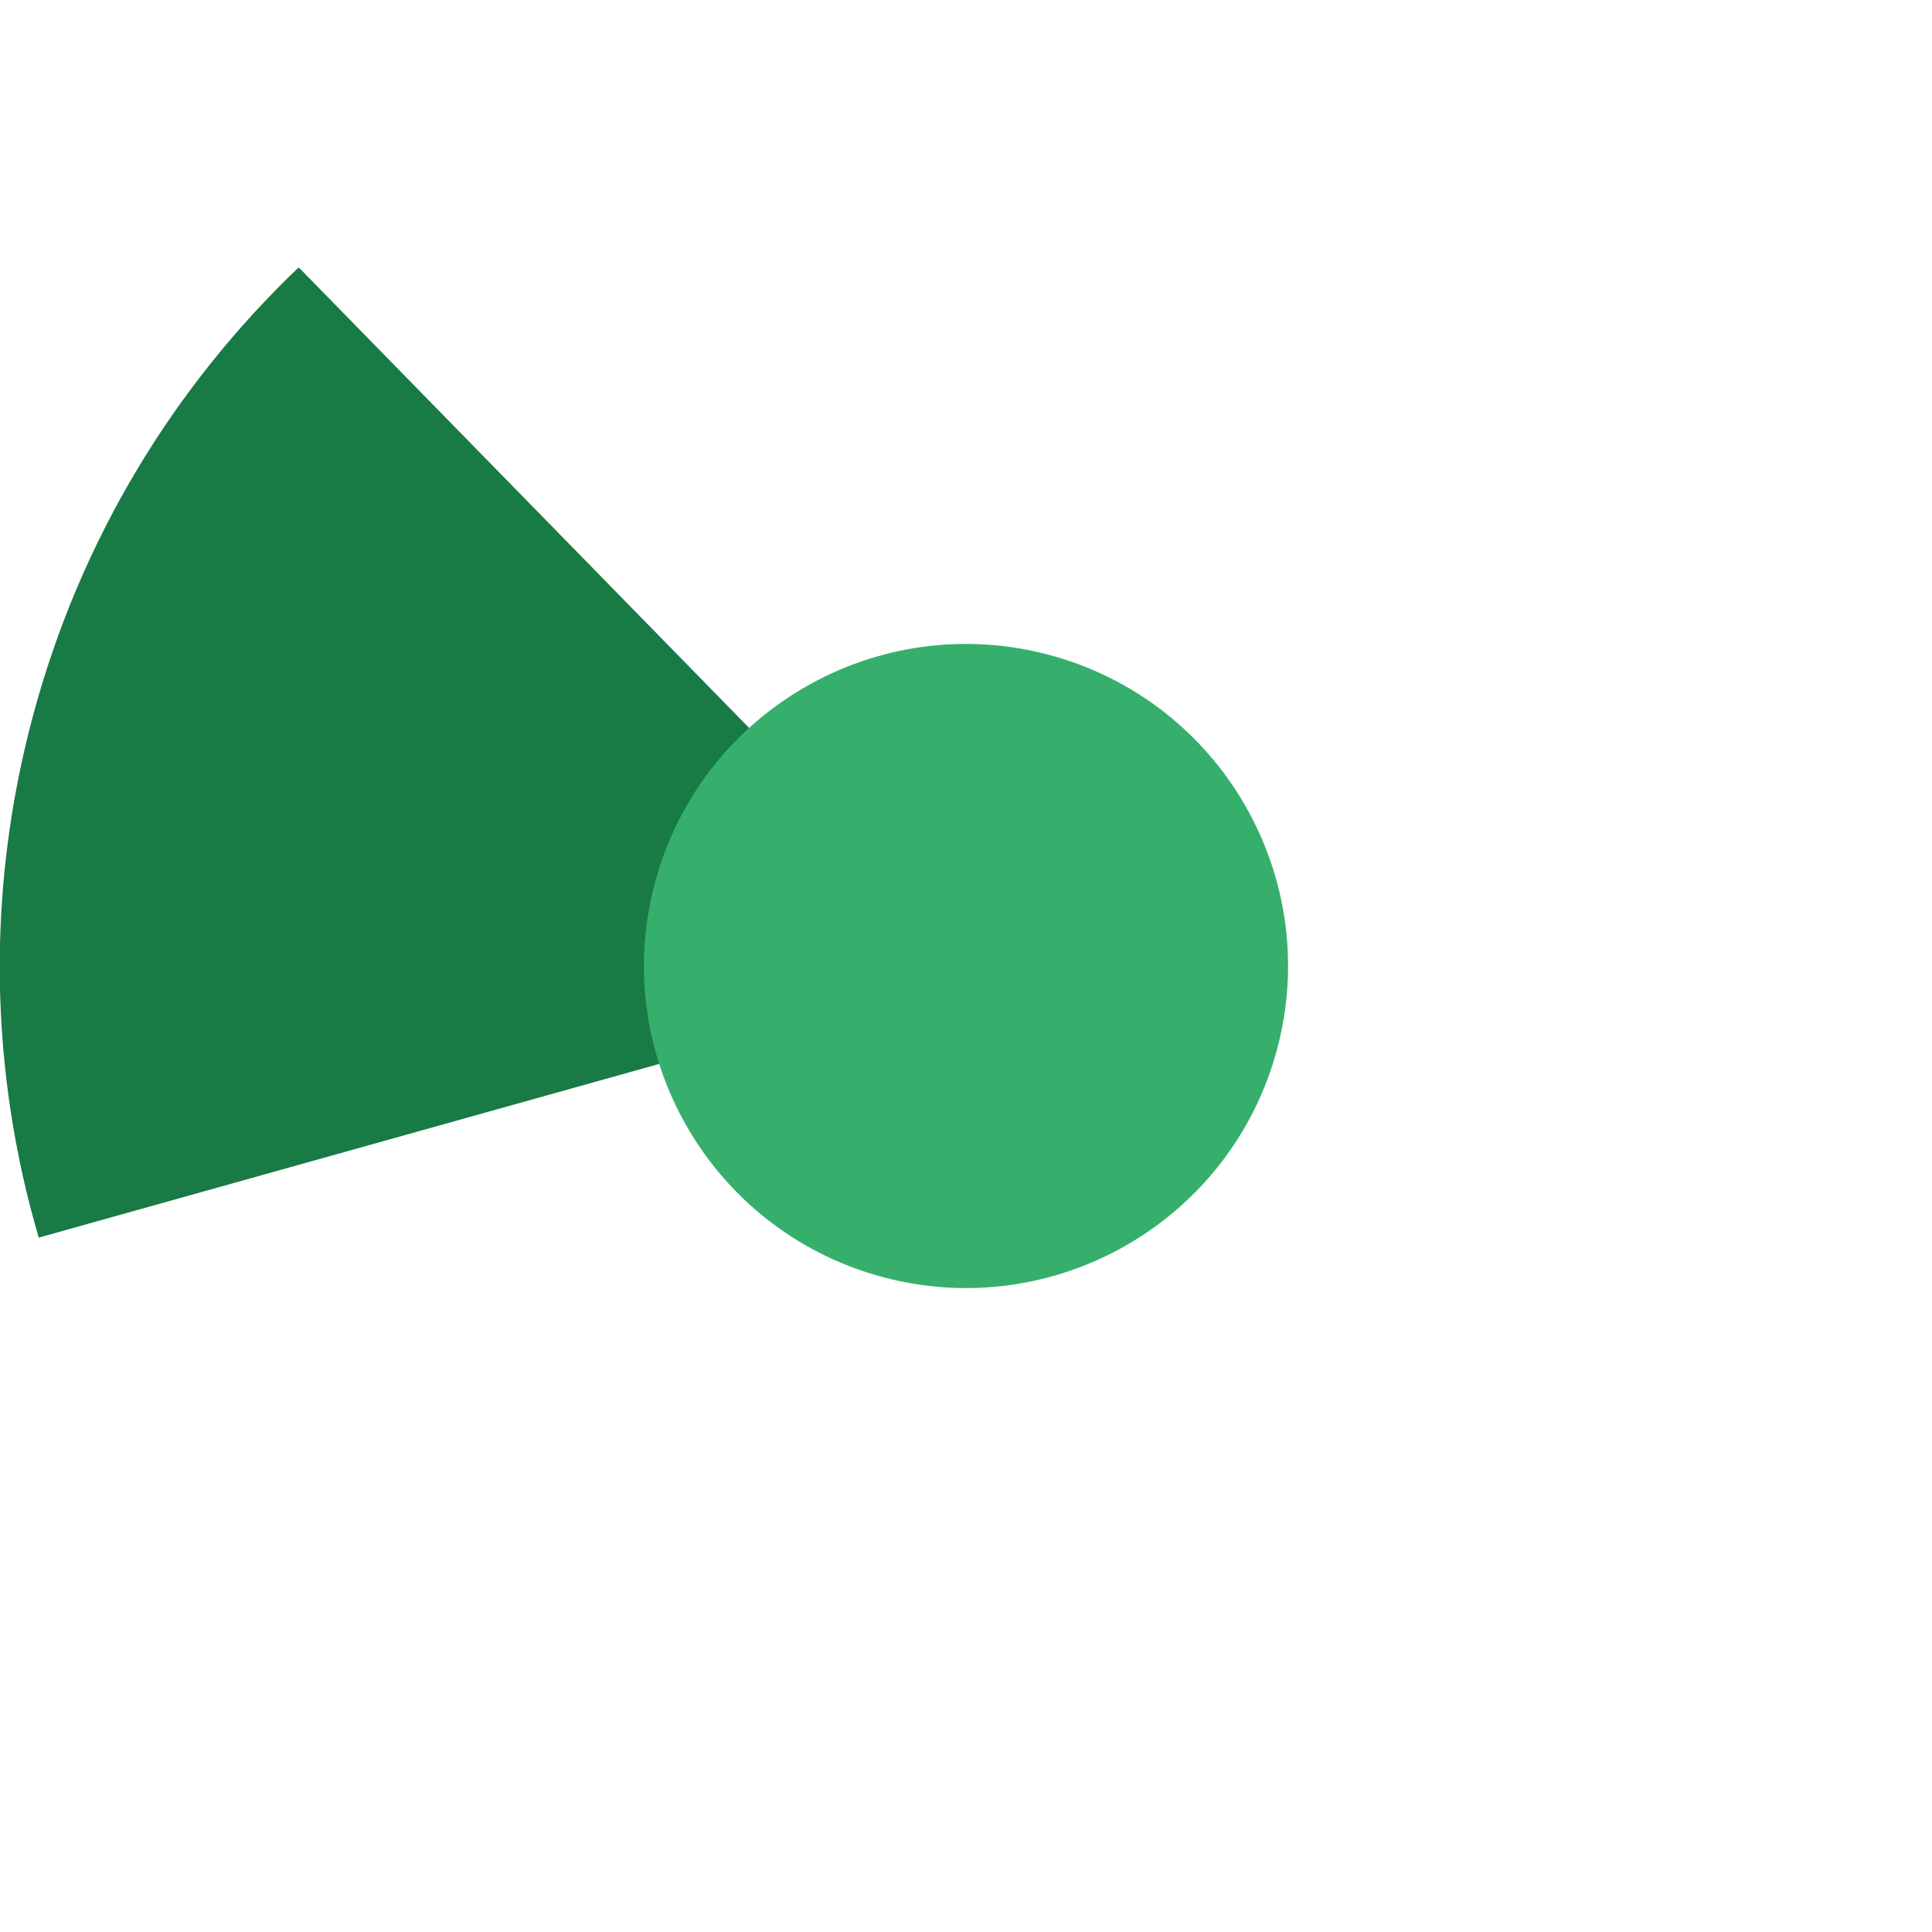 <?xml version="1.0" encoding="UTF-8" standalone="no"?>
<svg width="36px" height="36px" viewBox="0 0 36 36" version="1.1" xmlns="http://www.w3.org/2000/svg" xmlns:xlink="http://www.w3.org/1999/xlink">
    <!-- Generator: Sketch 39.1 (31720) - http://www.bohemiancoding.com/sketch -->
    <title>regular-285</title>
    <desc>Created with Sketch.</desc>
    <defs></defs>
    <g id="Page-1" stroke="none" stroke-width="1" fill="none" fill-rule="evenodd">
        <g id="regular" transform="translate(-703, 0)">
            <path d="M738.387,22.659 C740.96,13.056 735.261,3.186 725.659,0.613 C716.056,-1.96 706.186,3.739 703.613,13.341 C701.04,22.944 706.739,32.814 716.341,35.387 C725.944,37.96 735.814,32.261 738.387,22.659 L738.387,22.659 Z" id="ghost" fill-opacity="0" fill="#FCC24C"></path>
            <path d="M708.566,4.982 C706.255,7.186 704.5,10.032 703.613,13.343 C702.726,16.654 702.822,19.996 703.722,23.061 L721.405,18.111 L708.566,4.982 L708.566,4.982 L708.566,4.982 Z" id="ca" fill="#187A45"></path>
            <path d="M726.796,19.553 C727.653,16.352 725.754,13.062 722.553,12.204 C719.352,11.347 716.062,13.246 715.204,16.447 C714.347,19.648 716.246,22.938 719.447,23.796 C722.648,24.653 725.938,22.754 726.796,19.553 L726.796,19.553 Z" id="green" fill="#36AF6D"></path>
        </g>
    </g>
</svg>